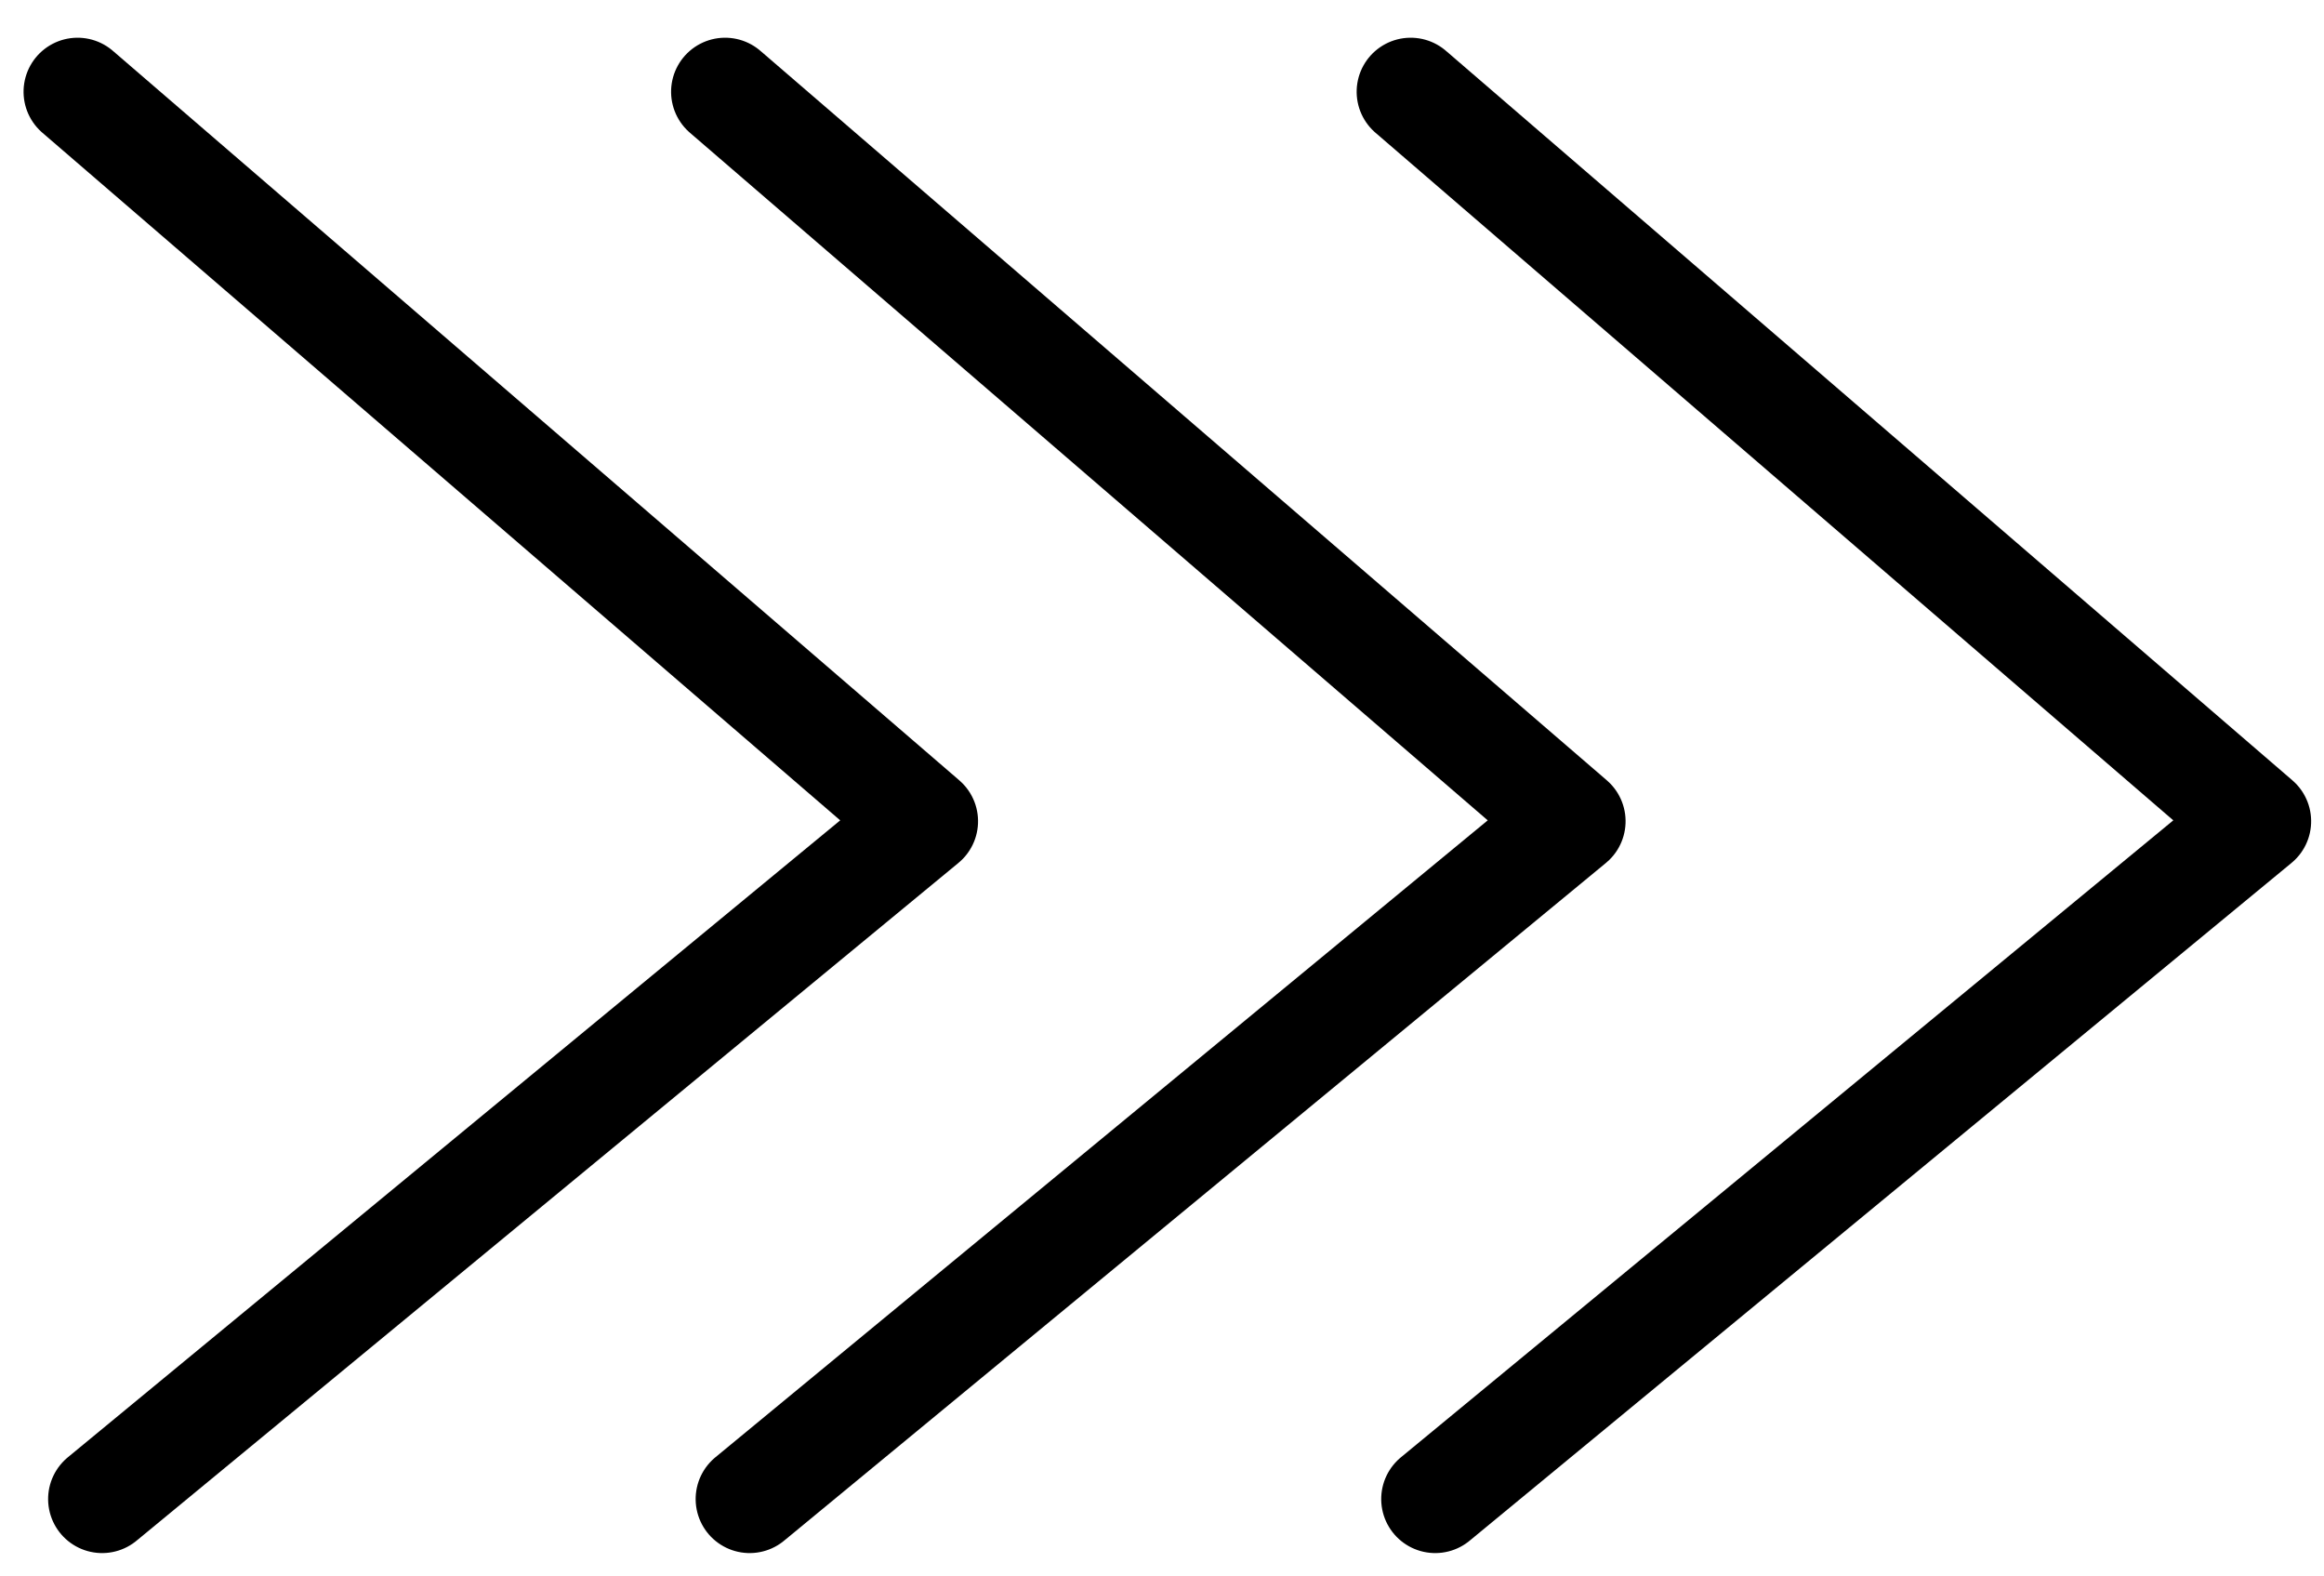 <svg xmlns="http://www.w3.org/2000/svg" width="21.509" height="14.587" viewBox="0 0 21.509 14.587"><g transform="translate(-956.696 4979.434) rotate(-90)"><path d="M0,0,7.715,6.886,0,13.024" transform="translate(4978.585 969.752) rotate(89)" fill="none" stroke="#000" stroke-linecap="round" stroke-linejoin="round" stroke-width="1"/><path d="M0,0,7.715,6.886,0,13.024" transform="translate(4978.585 963.407) rotate(89)" fill="none" stroke="#000" stroke-linecap="round" stroke-linejoin="round" stroke-width="1"/><path d="M0,0,7.715,6.886,0,13.024" transform="translate(4978.585 957.414) rotate(89)" fill="none" stroke="#000" stroke-linecap="round" stroke-linejoin="round" stroke-width="1"/></g></svg>
